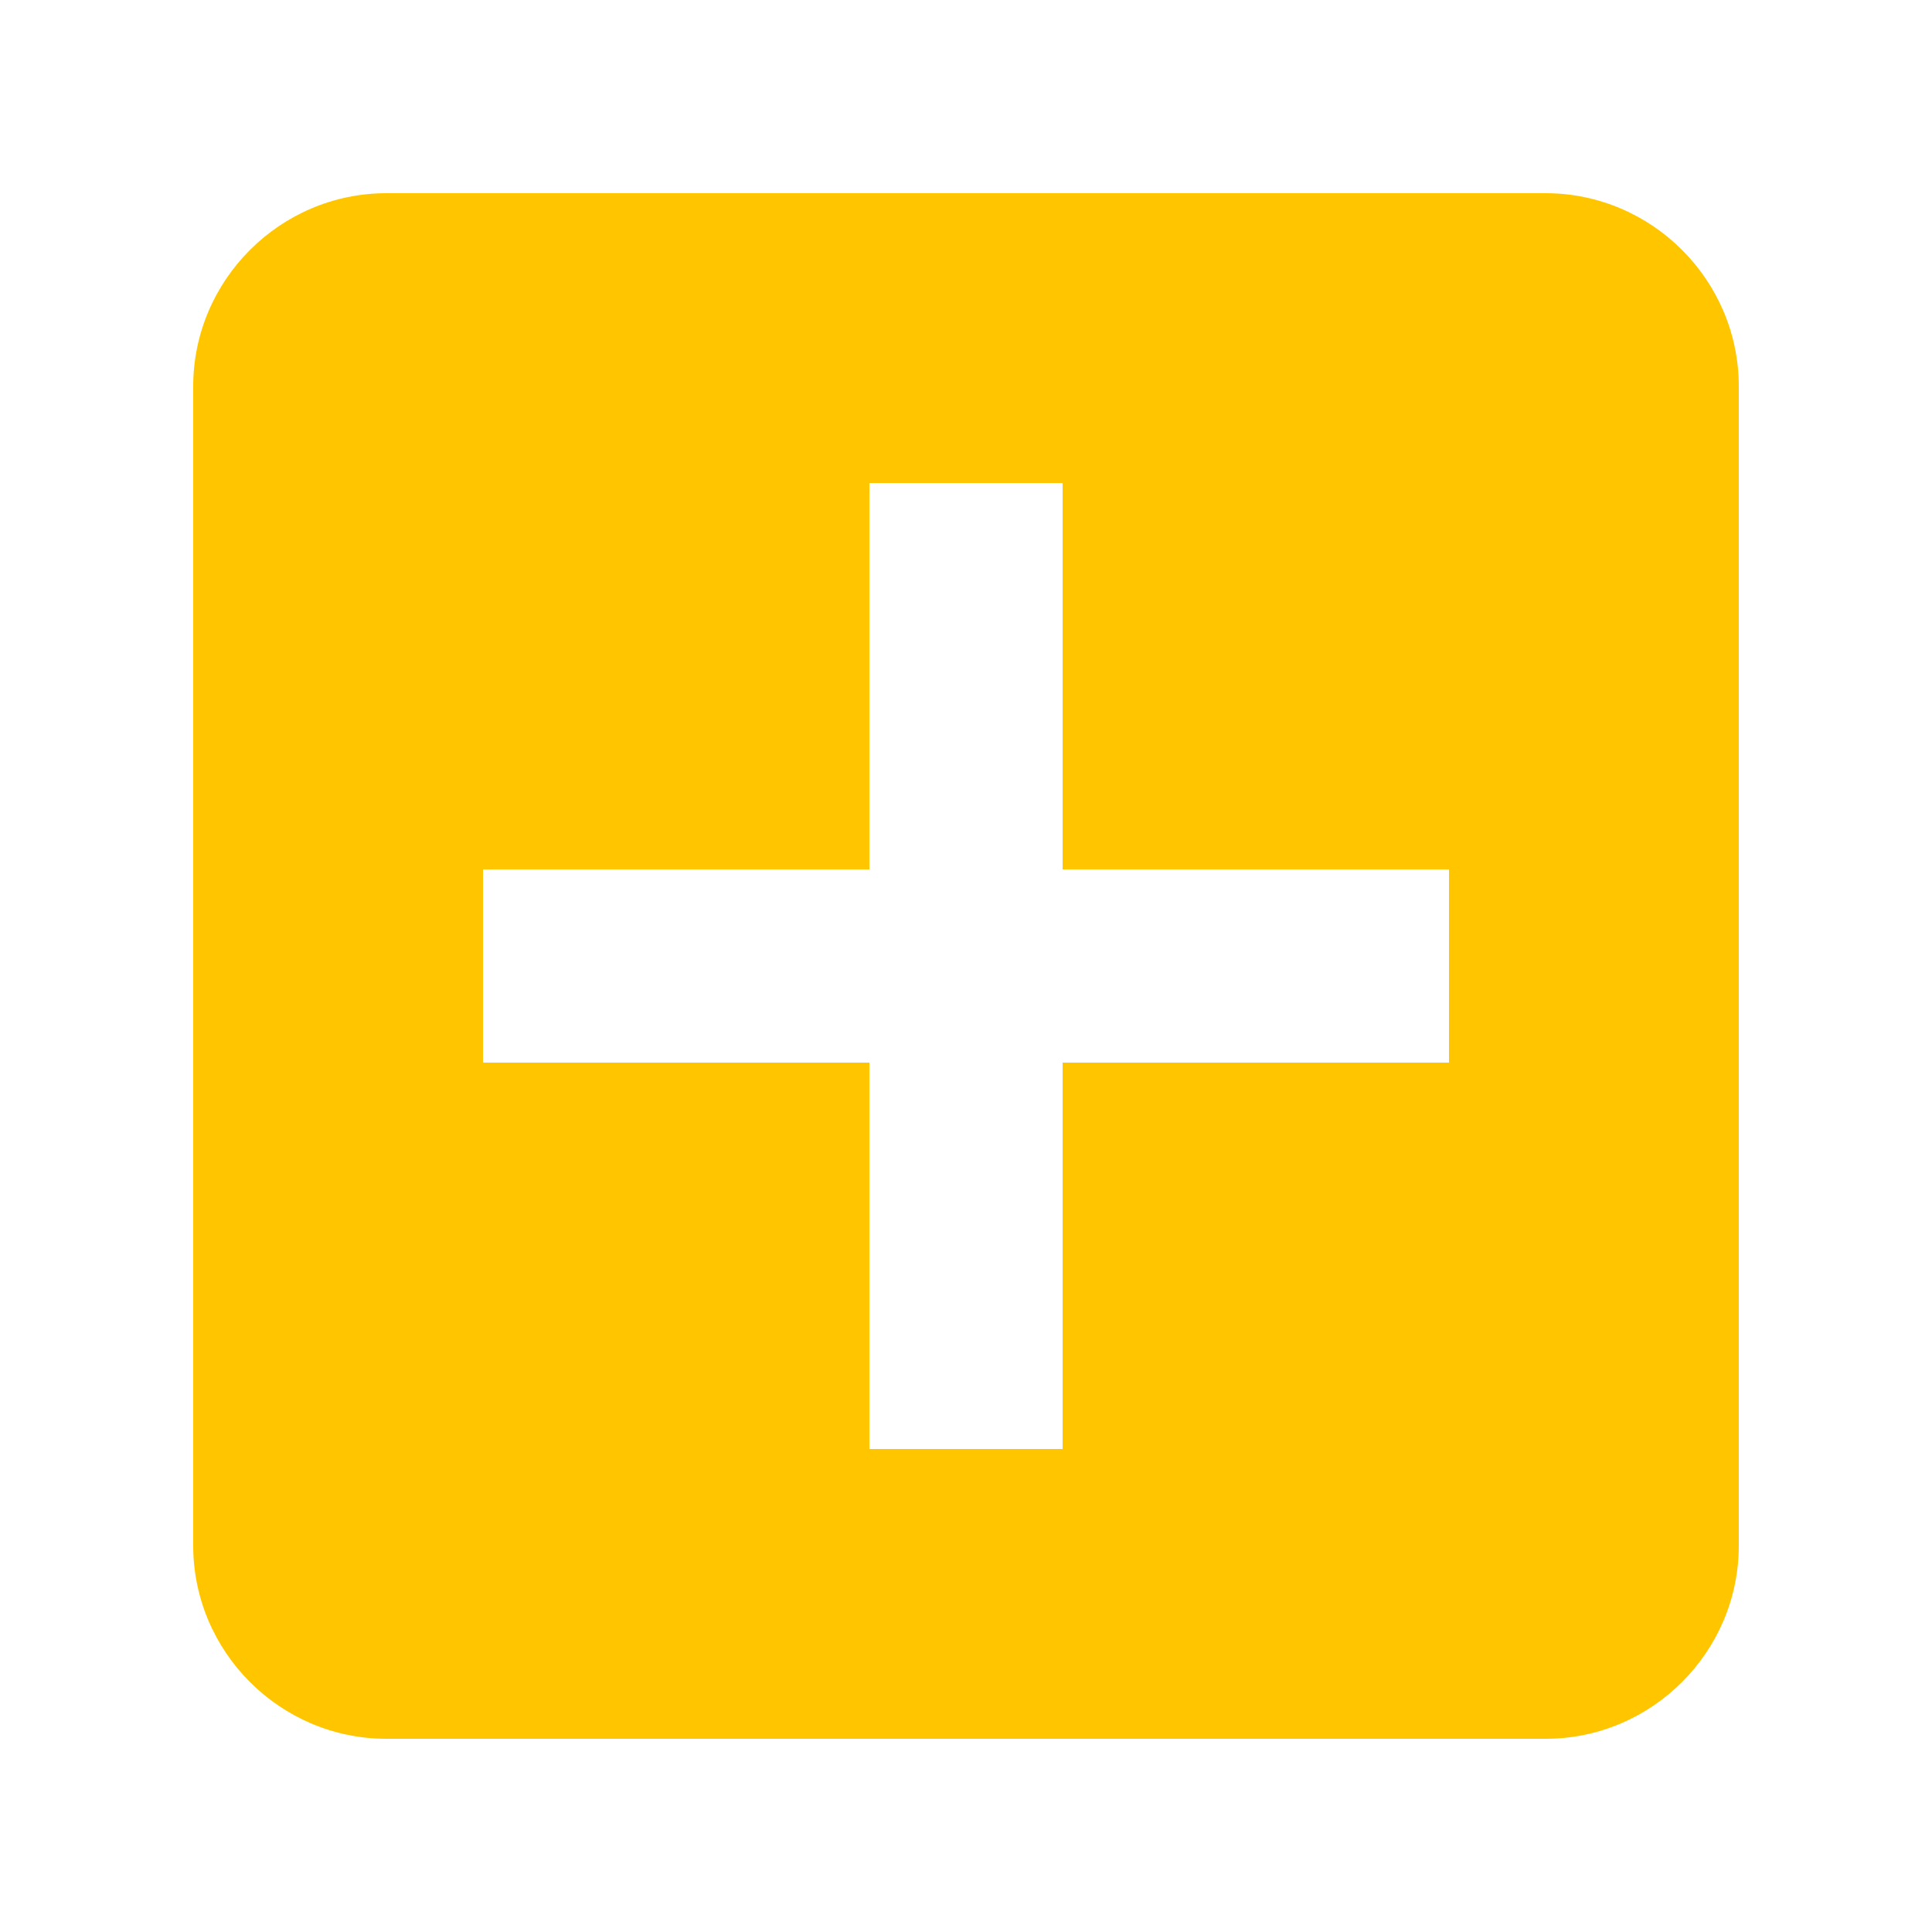 <?xml version="1.0" encoding="utf-8"?>
<!-- Generated by IcoMoon.io -->
<!DOCTYPE svg PUBLIC "-//W3C//DTD SVG 1.1//EN" "http://www.w3.org/Graphics/SVG/1.1/DTD/svg11.dtd">
<svg version="1.1" xmlns="http://www.w3.org/2000/svg" xmlns:xlink="http://www.w3.org/1999/xlink" width="24" height="24" viewBox="0 0 24 24">
	<path d="M19.2 2.4h-14.4c-1.32 0-2.4 1.080-2.4 2.4v14.4c0 1.32 1.080 2.4 2.4 2.4h14.4c1.32 0 2.4-1.080 2.4-2.4v-14.4c0-1.32-1.080-2.4-2.4-2.4zM18 13.2h-4.8v4.8h-2.4v-4.8h-4.8v-2.4h4.8v-4.8h2.4v4.8h4.8v2.4z" fill="#ffc600" />
</svg>
